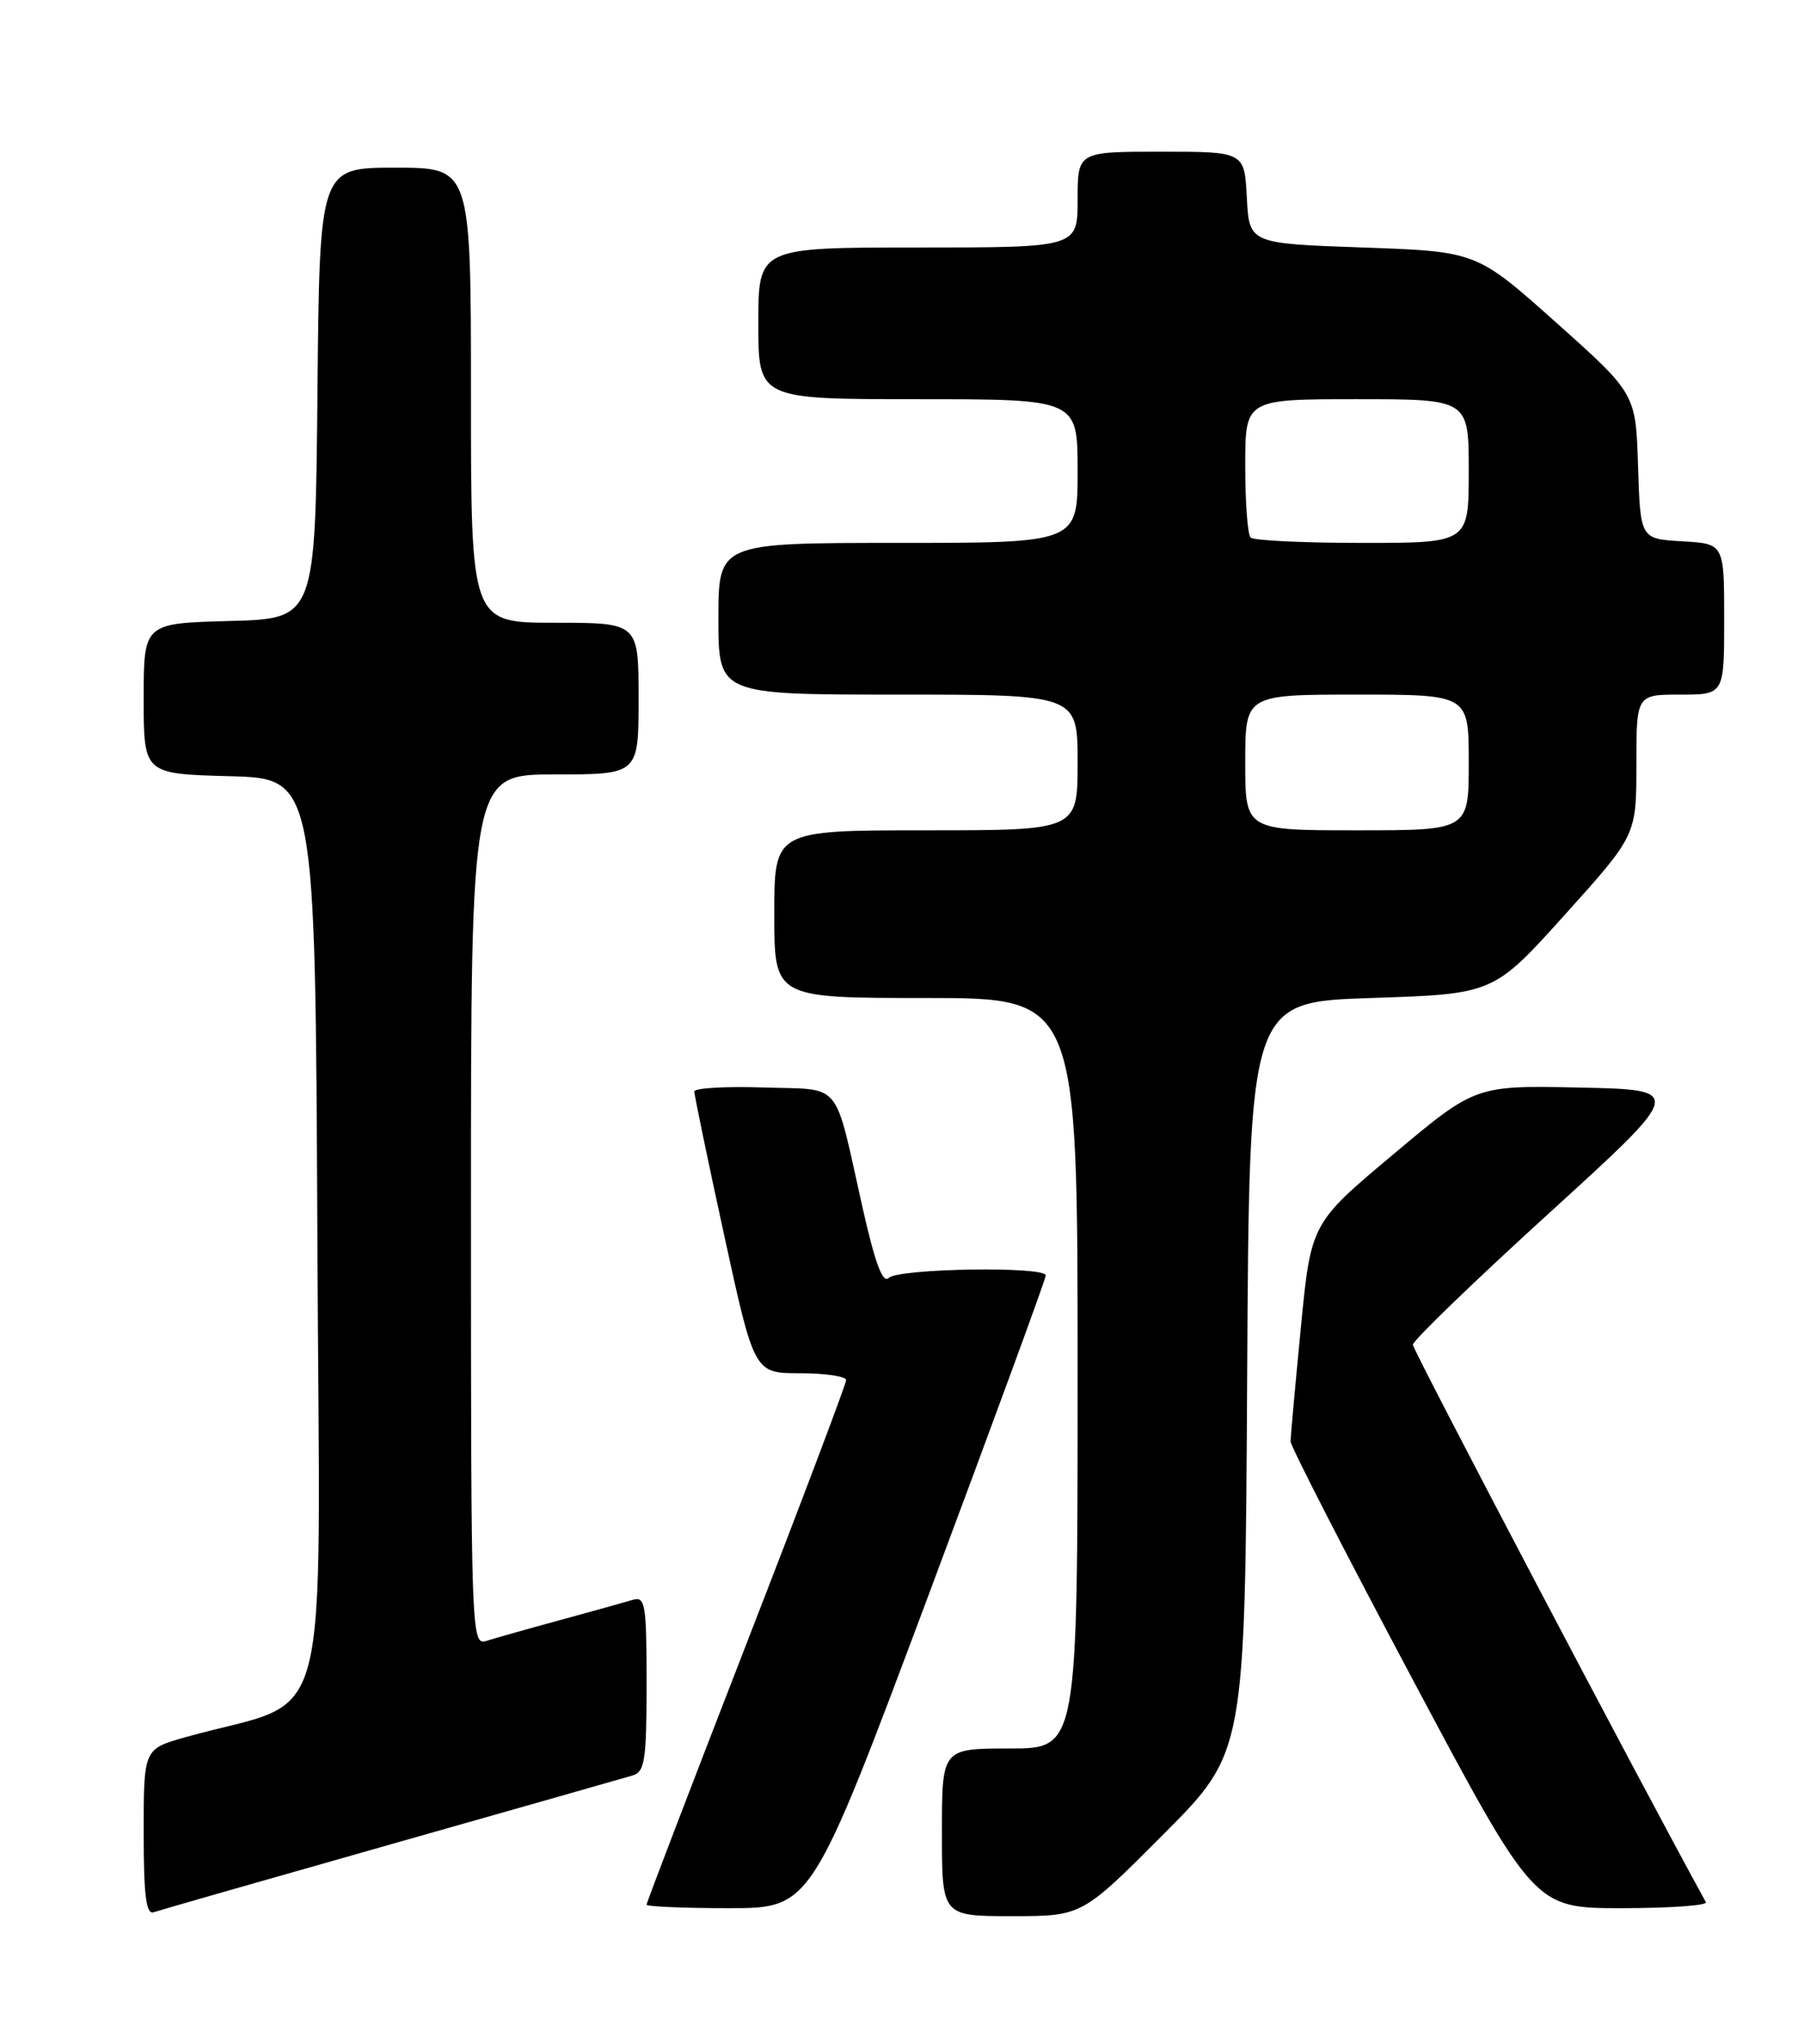 <?xml version="1.0" encoding="UTF-8" standalone="no"?>
<!DOCTYPE svg PUBLIC "-//W3C//DTD SVG 1.1//EN" "http://www.w3.org/Graphics/SVG/1.1/DTD/svg11.dtd" >
<svg xmlns="http://www.w3.org/2000/svg" xmlns:xlink="http://www.w3.org/1999/xlink" version="1.1" viewBox="0 0 226 256">
 <g >
 <path fill="currentColor"
d=" M 49.00 230.99 C 64.68 226.54 78.29 222.67 79.25 222.38 C 80.78 221.93 81.00 220.48 81.00 210.87 C 81.00 200.86 80.84 199.91 79.25 200.39 C 78.29 200.68 74.20 201.82 70.16 202.92 C 66.12 204.02 61.96 205.20 60.91 205.53 C 59.05 206.12 59.00 204.81 59.00 151.57 C 59.00 97.00 59.00 97.00 69.50 97.00 C 80.00 97.00 80.00 97.00 80.00 87.50 C 80.00 78.00 80.00 78.00 69.50 78.00 C 59.00 78.00 59.00 78.00 59.00 49.50 C 59.00 21.00 59.00 21.00 49.52 21.00 C 40.03 21.00 40.03 21.00 39.77 49.25 C 39.50 77.50 39.50 77.50 28.75 77.78 C 18.00 78.07 18.00 78.07 18.00 87.50 C 18.00 96.93 18.00 96.93 28.75 97.22 C 39.50 97.50 39.50 97.50 39.76 155.18 C 40.05 219.55 41.96 212.32 23.25 217.58 C 18.00 219.06 18.00 219.06 18.00 229.50 C 18.00 237.41 18.30 239.83 19.25 239.51 C 19.94 239.27 33.32 235.44 49.00 230.99 Z  M 145.76 229.74 C 155.98 219.49 155.98 219.49 156.24 172.49 C 156.50 125.50 156.50 125.50 171.80 125.00 C 187.10 124.50 187.10 124.50 196.05 114.56 C 205.00 104.62 205.00 104.62 205.00 95.81 C 205.00 87.00 205.00 87.00 210.50 87.00 C 216.00 87.00 216.00 87.00 216.00 77.55 C 216.00 68.10 216.00 68.10 210.75 67.80 C 205.50 67.50 205.50 67.50 205.21 58.40 C 204.93 49.31 204.93 49.31 194.95 40.40 C 184.98 31.50 184.98 31.50 170.74 31.00 C 156.50 30.50 156.50 30.50 156.20 24.75 C 155.90 19.00 155.90 19.00 145.45 19.00 C 135.00 19.00 135.00 19.00 135.00 25.00 C 135.00 31.00 135.00 31.00 115.00 31.00 C 95.00 31.00 95.00 31.00 95.00 40.50 C 95.00 50.00 95.00 50.00 115.00 50.00 C 135.00 50.00 135.00 50.00 135.00 59.00 C 135.00 68.00 135.00 68.00 112.50 68.00 C 90.00 68.00 90.00 68.00 90.00 77.50 C 90.00 87.00 90.00 87.00 112.50 87.00 C 135.00 87.00 135.00 87.00 135.00 95.50 C 135.00 104.00 135.00 104.00 116.00 104.00 C 97.00 104.00 97.00 104.00 97.00 114.50 C 97.00 125.00 97.00 125.00 116.00 125.00 C 135.00 125.00 135.00 125.00 135.00 172.00 C 135.00 219.00 135.00 219.00 126.50 219.00 C 118.00 219.00 118.00 219.00 118.00 229.50 C 118.00 240.00 118.00 240.00 126.77 240.00 C 135.54 240.00 135.54 240.00 145.76 229.74 Z  M 116.34 199.75 C 124.41 178.16 131.02 160.16 131.01 159.75 C 130.99 158.57 112.53 158.87 111.34 160.06 C 110.59 160.81 109.63 158.24 108.07 151.31 C 104.41 135.01 105.67 136.54 95.67 136.21 C 90.90 136.05 86.99 136.28 86.98 136.71 C 86.98 137.14 88.66 145.26 90.73 154.75 C 94.49 172.00 94.49 172.00 100.24 172.00 C 103.41 172.00 106.00 172.39 106.00 172.86 C 106.00 173.33 100.38 188.21 93.50 205.92 C 86.62 223.63 81.00 238.32 81.00 238.56 C 81.00 238.80 85.65 239.00 91.32 239.00 C 101.65 239.00 101.65 239.00 116.34 199.75 Z  M 213.71 238.25 C 205.78 223.86 177.00 169.11 177.00 168.43 C 177.00 167.91 184.66 160.51 194.02 151.99 C 211.03 136.50 211.03 136.50 197.94 136.22 C 184.84 135.94 184.84 135.94 174.54 144.59 C 164.23 153.23 164.23 153.23 162.96 166.37 C 162.26 173.59 161.68 179.97 161.68 180.54 C 161.67 181.12 168.54 194.50 176.94 210.29 C 192.22 239.00 192.22 239.00 203.17 239.00 C 209.19 239.00 213.93 238.66 213.71 238.25 Z  M 156.00 95.50 C 156.00 87.00 156.00 87.00 170.00 87.00 C 184.00 87.00 184.00 87.00 184.00 95.50 C 184.00 104.00 184.00 104.00 170.00 104.00 C 156.00 104.00 156.00 104.00 156.00 95.50 Z  M 156.67 67.33 C 156.30 66.97 156.00 62.92 156.00 58.33 C 156.00 50.00 156.00 50.00 170.00 50.00 C 184.00 50.00 184.00 50.00 184.00 59.00 C 184.00 68.00 184.00 68.00 170.67 68.00 C 163.33 68.00 157.03 67.70 156.67 67.33 Z "/>
</g>
</svg>